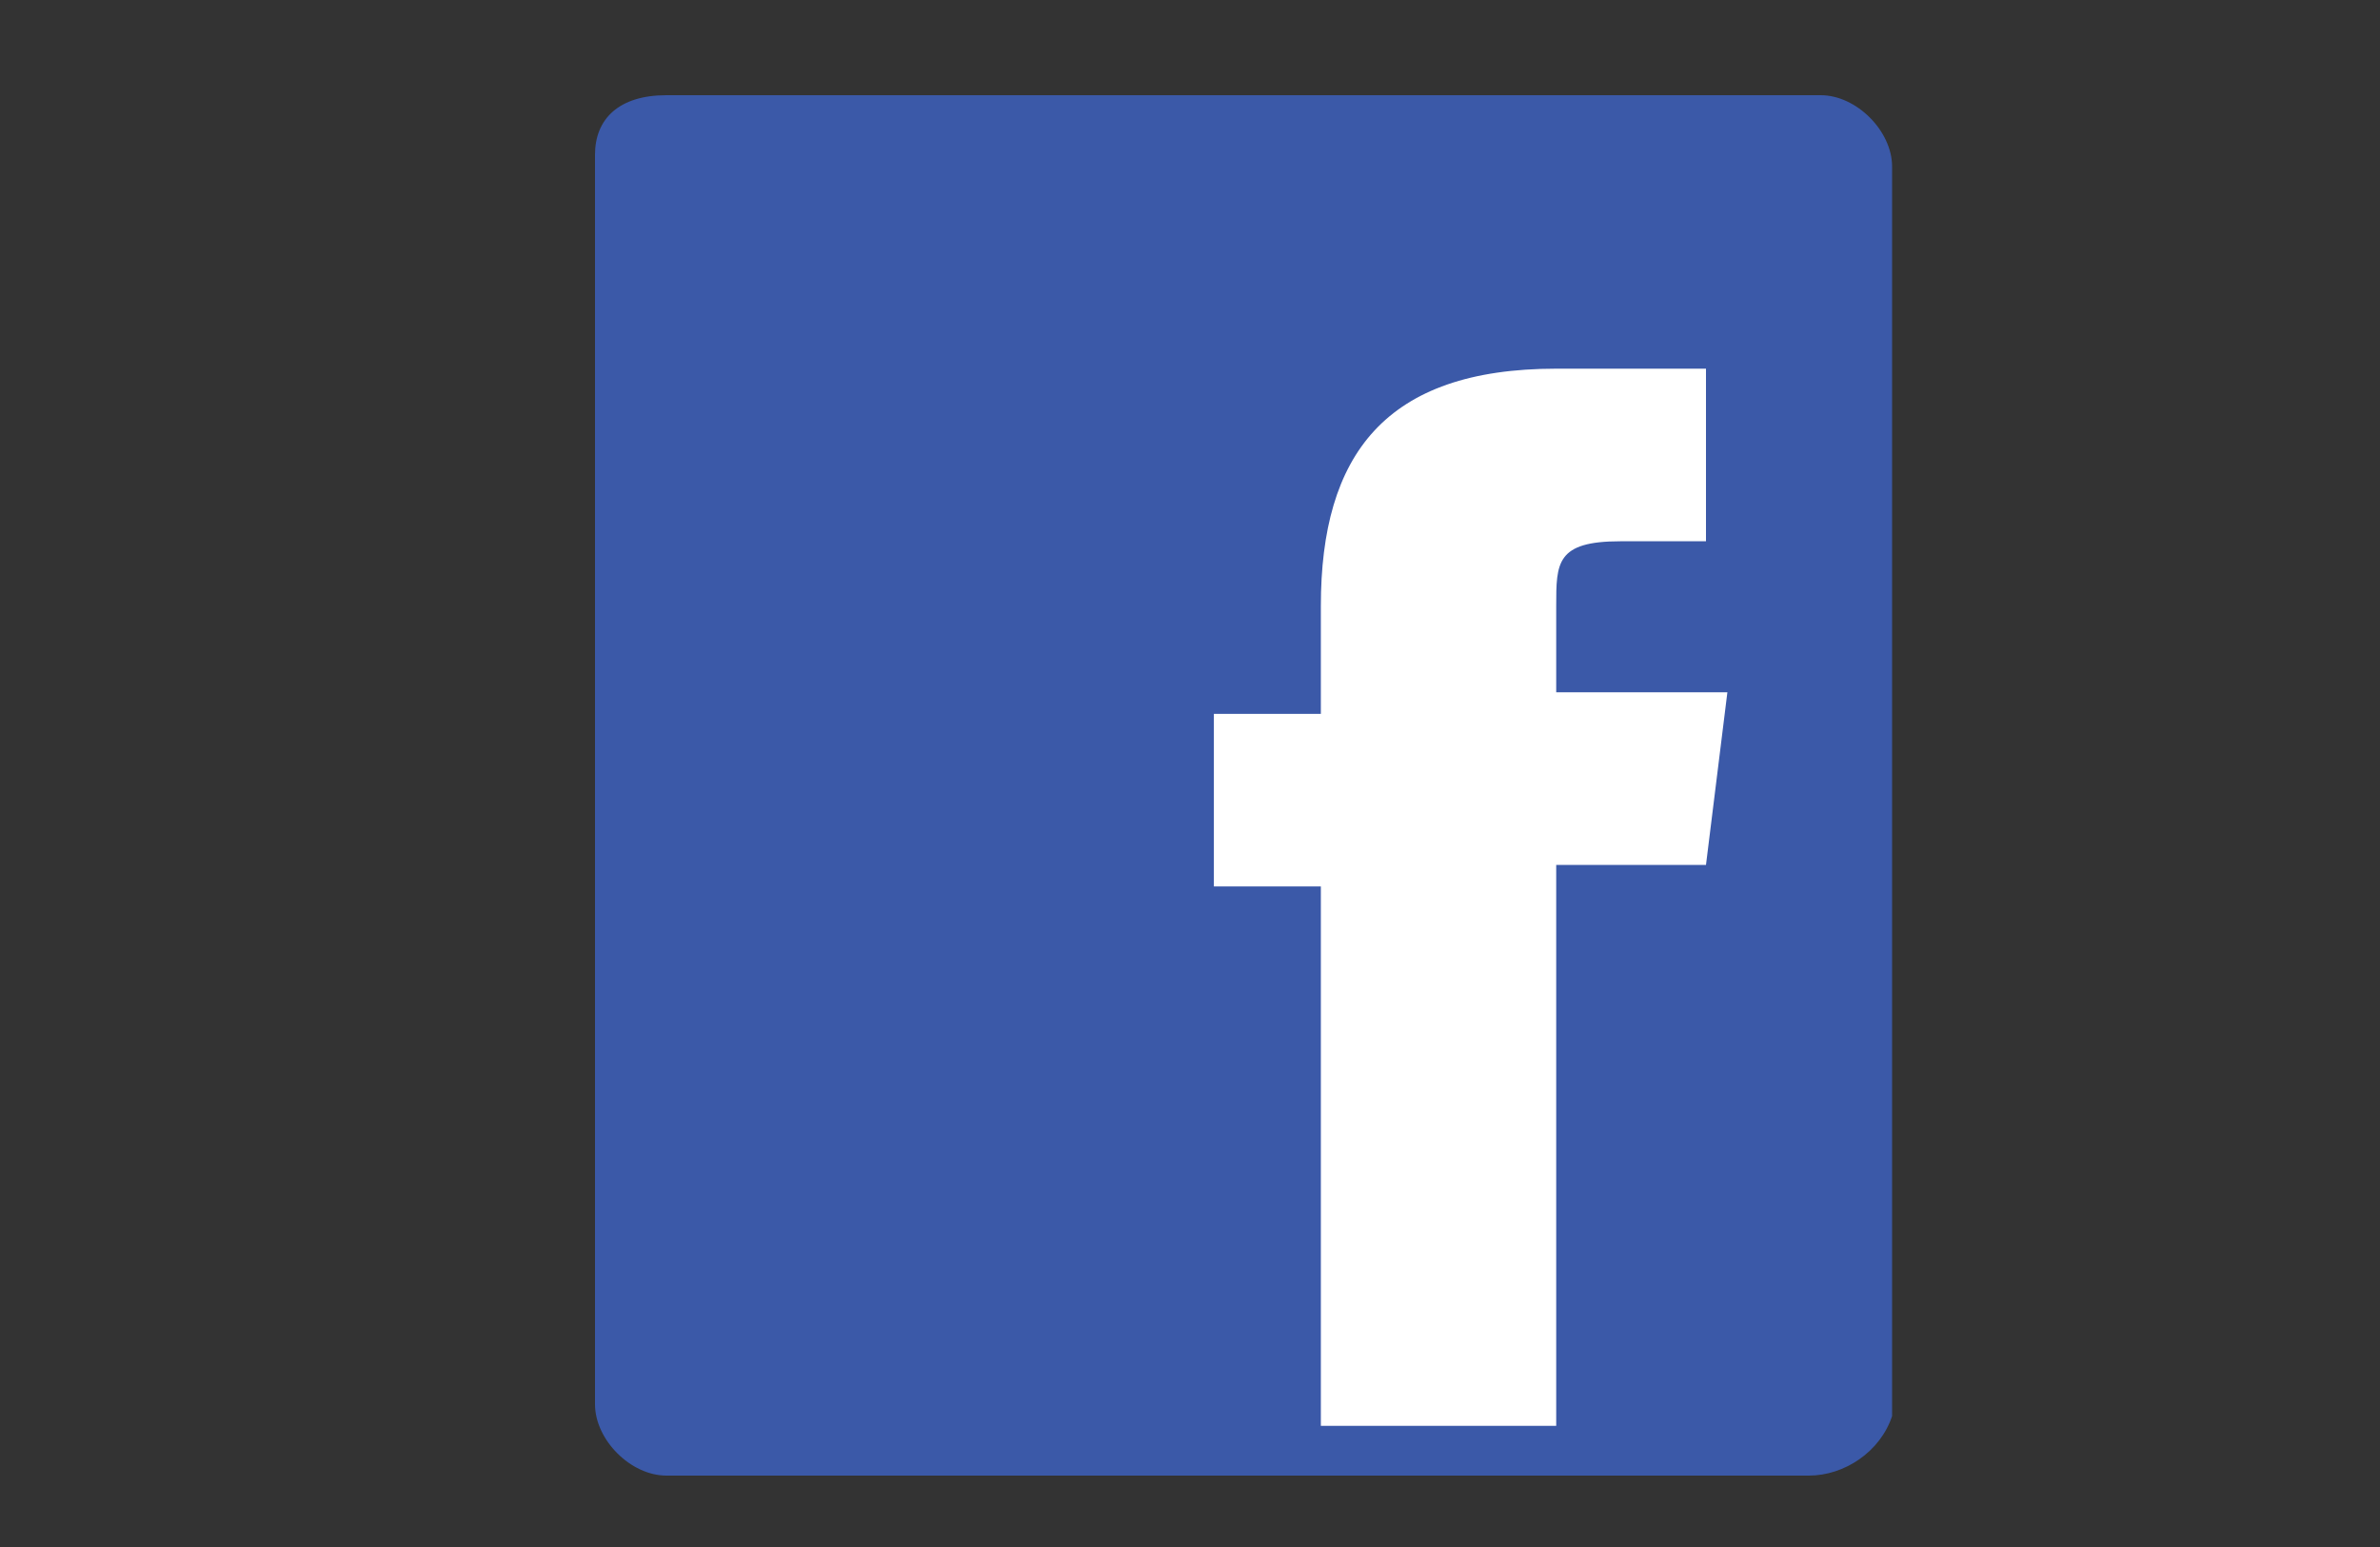 <?xml version="1.0" encoding="utf-8"?>
<!-- Generator: Adobe Illustrator 22.1.0, SVG Export Plug-In . SVG Version: 6.00 Build 0)  -->
<svg version="1.1" id="Capa_1" xmlns="http://www.w3.org/2000/svg" xmlns:xlink="http://www.w3.org/1999/xlink" x="0px" y="0px"
	 viewBox="0 0 20 13" style="enable-background:new 0 0 20 13;" xml:space="preserve">
<rect x="0" y="0" width="20" height="13" fill="#333333" stroke="none"/>
<style type="text/css">
	.st0{fill:#3B59A8;}
	.st1{fill:#FFFFFF;}
</style>
<path class="st0" d="M15.2,12.4H5.6c-0.3,0-0.6-0.3-0.6-0.6V1.3C5,1,5.2,0.8,5.6,0.8h9.7c0.3,0,0.6,0.3,0.6,0.6v10.5
	C15.8,12.2,15.5,12.4,15.2,12.4z"/>
<g id="Layer_3" transform="matrix(1.798,0,0,1.813,376.633,326.356)">
	<path id="path3336" class="st1" d="M-202.3-173.4h-1v-2.5h-0.5v-0.8h0.5v-0.5c0-0.7,0.3-1.1,1.1-1.1h0.7v0.8h-0.4
		c-0.3,0-0.3,0.1-0.3,0.3l0,0.4h0.8l-0.1,0.8h-0.7V-173.4z"/>
</g>
</svg>
